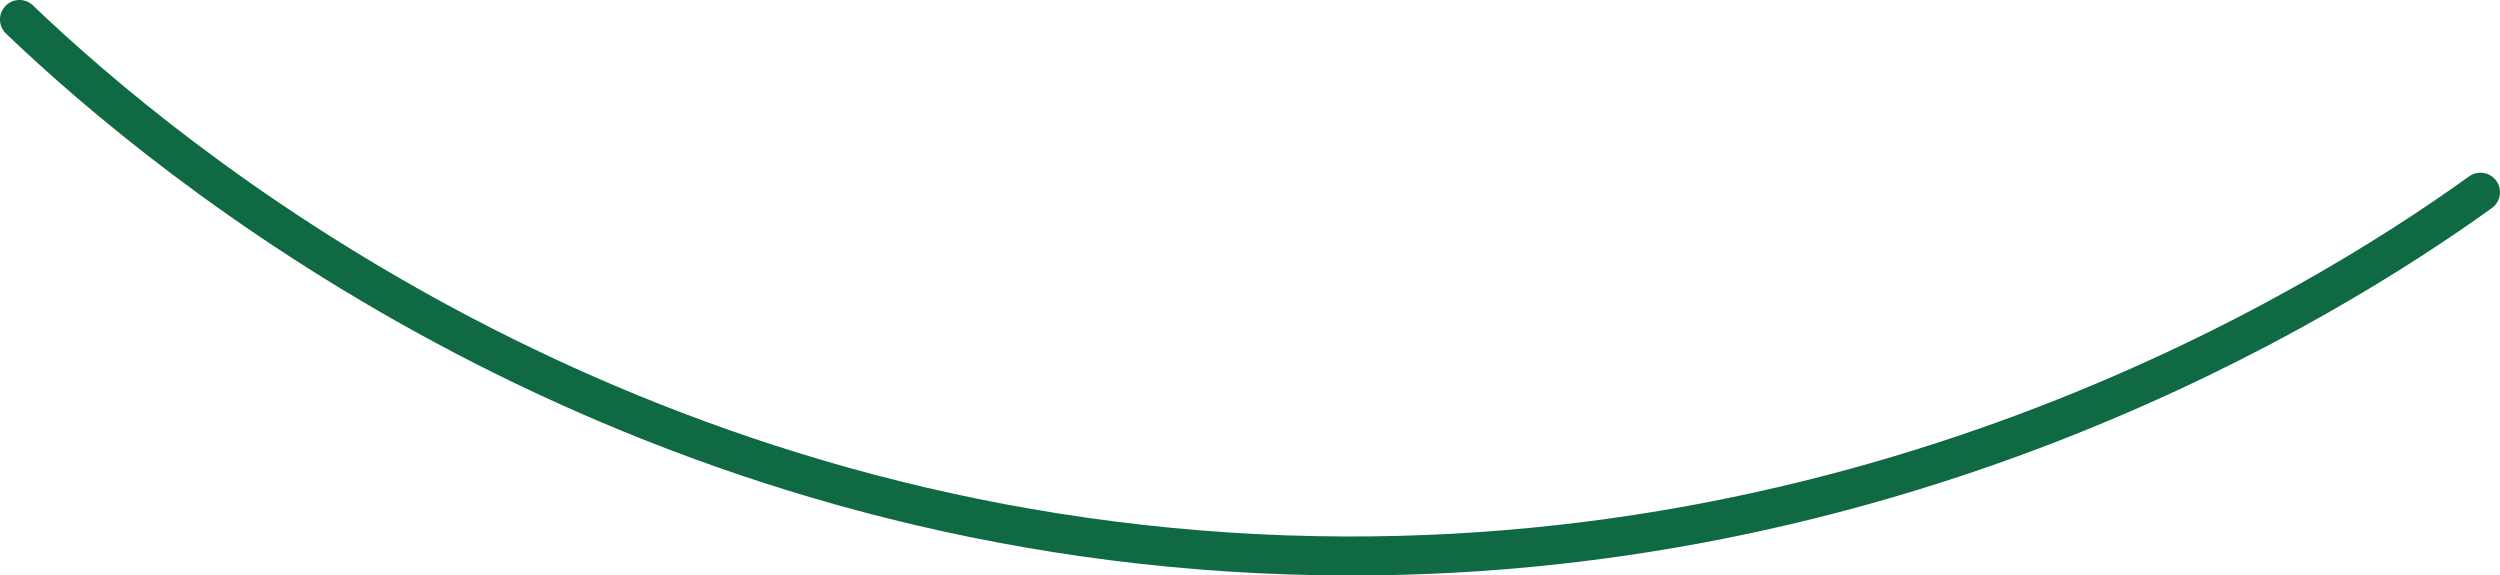 <svg version="1.1" id="图层_1" x="0px" y="0px" width="256.396px" height="59.022px" viewBox="0 0 256.396 59.022" enable-background="new 0 0 256.396 59.022" xml:space="preserve" xmlns="http://www.w3.org/2000/svg" xmlns:xlink="http://www.w3.org/1999/xlink" xmlns:xml="http://www.w3.org/XML/1998/namespace">
  <path fill="#0F6A43" d="M138.569,59.022c-4.162,0-8.399-0.133-12.716-0.414c-65.548-4.269-109.418-40-125.237-55.164
	c-0.798-0.764-0.824-2.03-0.06-2.827c0.765-0.799,2.03-0.824,2.827-0.06c15.503,14.86,58.496,49.876,122.729,54.059
	c63.234,4.121,109.96-24.172,127.113-36.526c0.896-0.647,2.147-0.442,2.792,0.454c0.646,0.896,0.442,2.146-0.454,2.792
	C239.231,33.099,196.622,59.022,138.569,59.022z" class="color c1"/>
</svg>